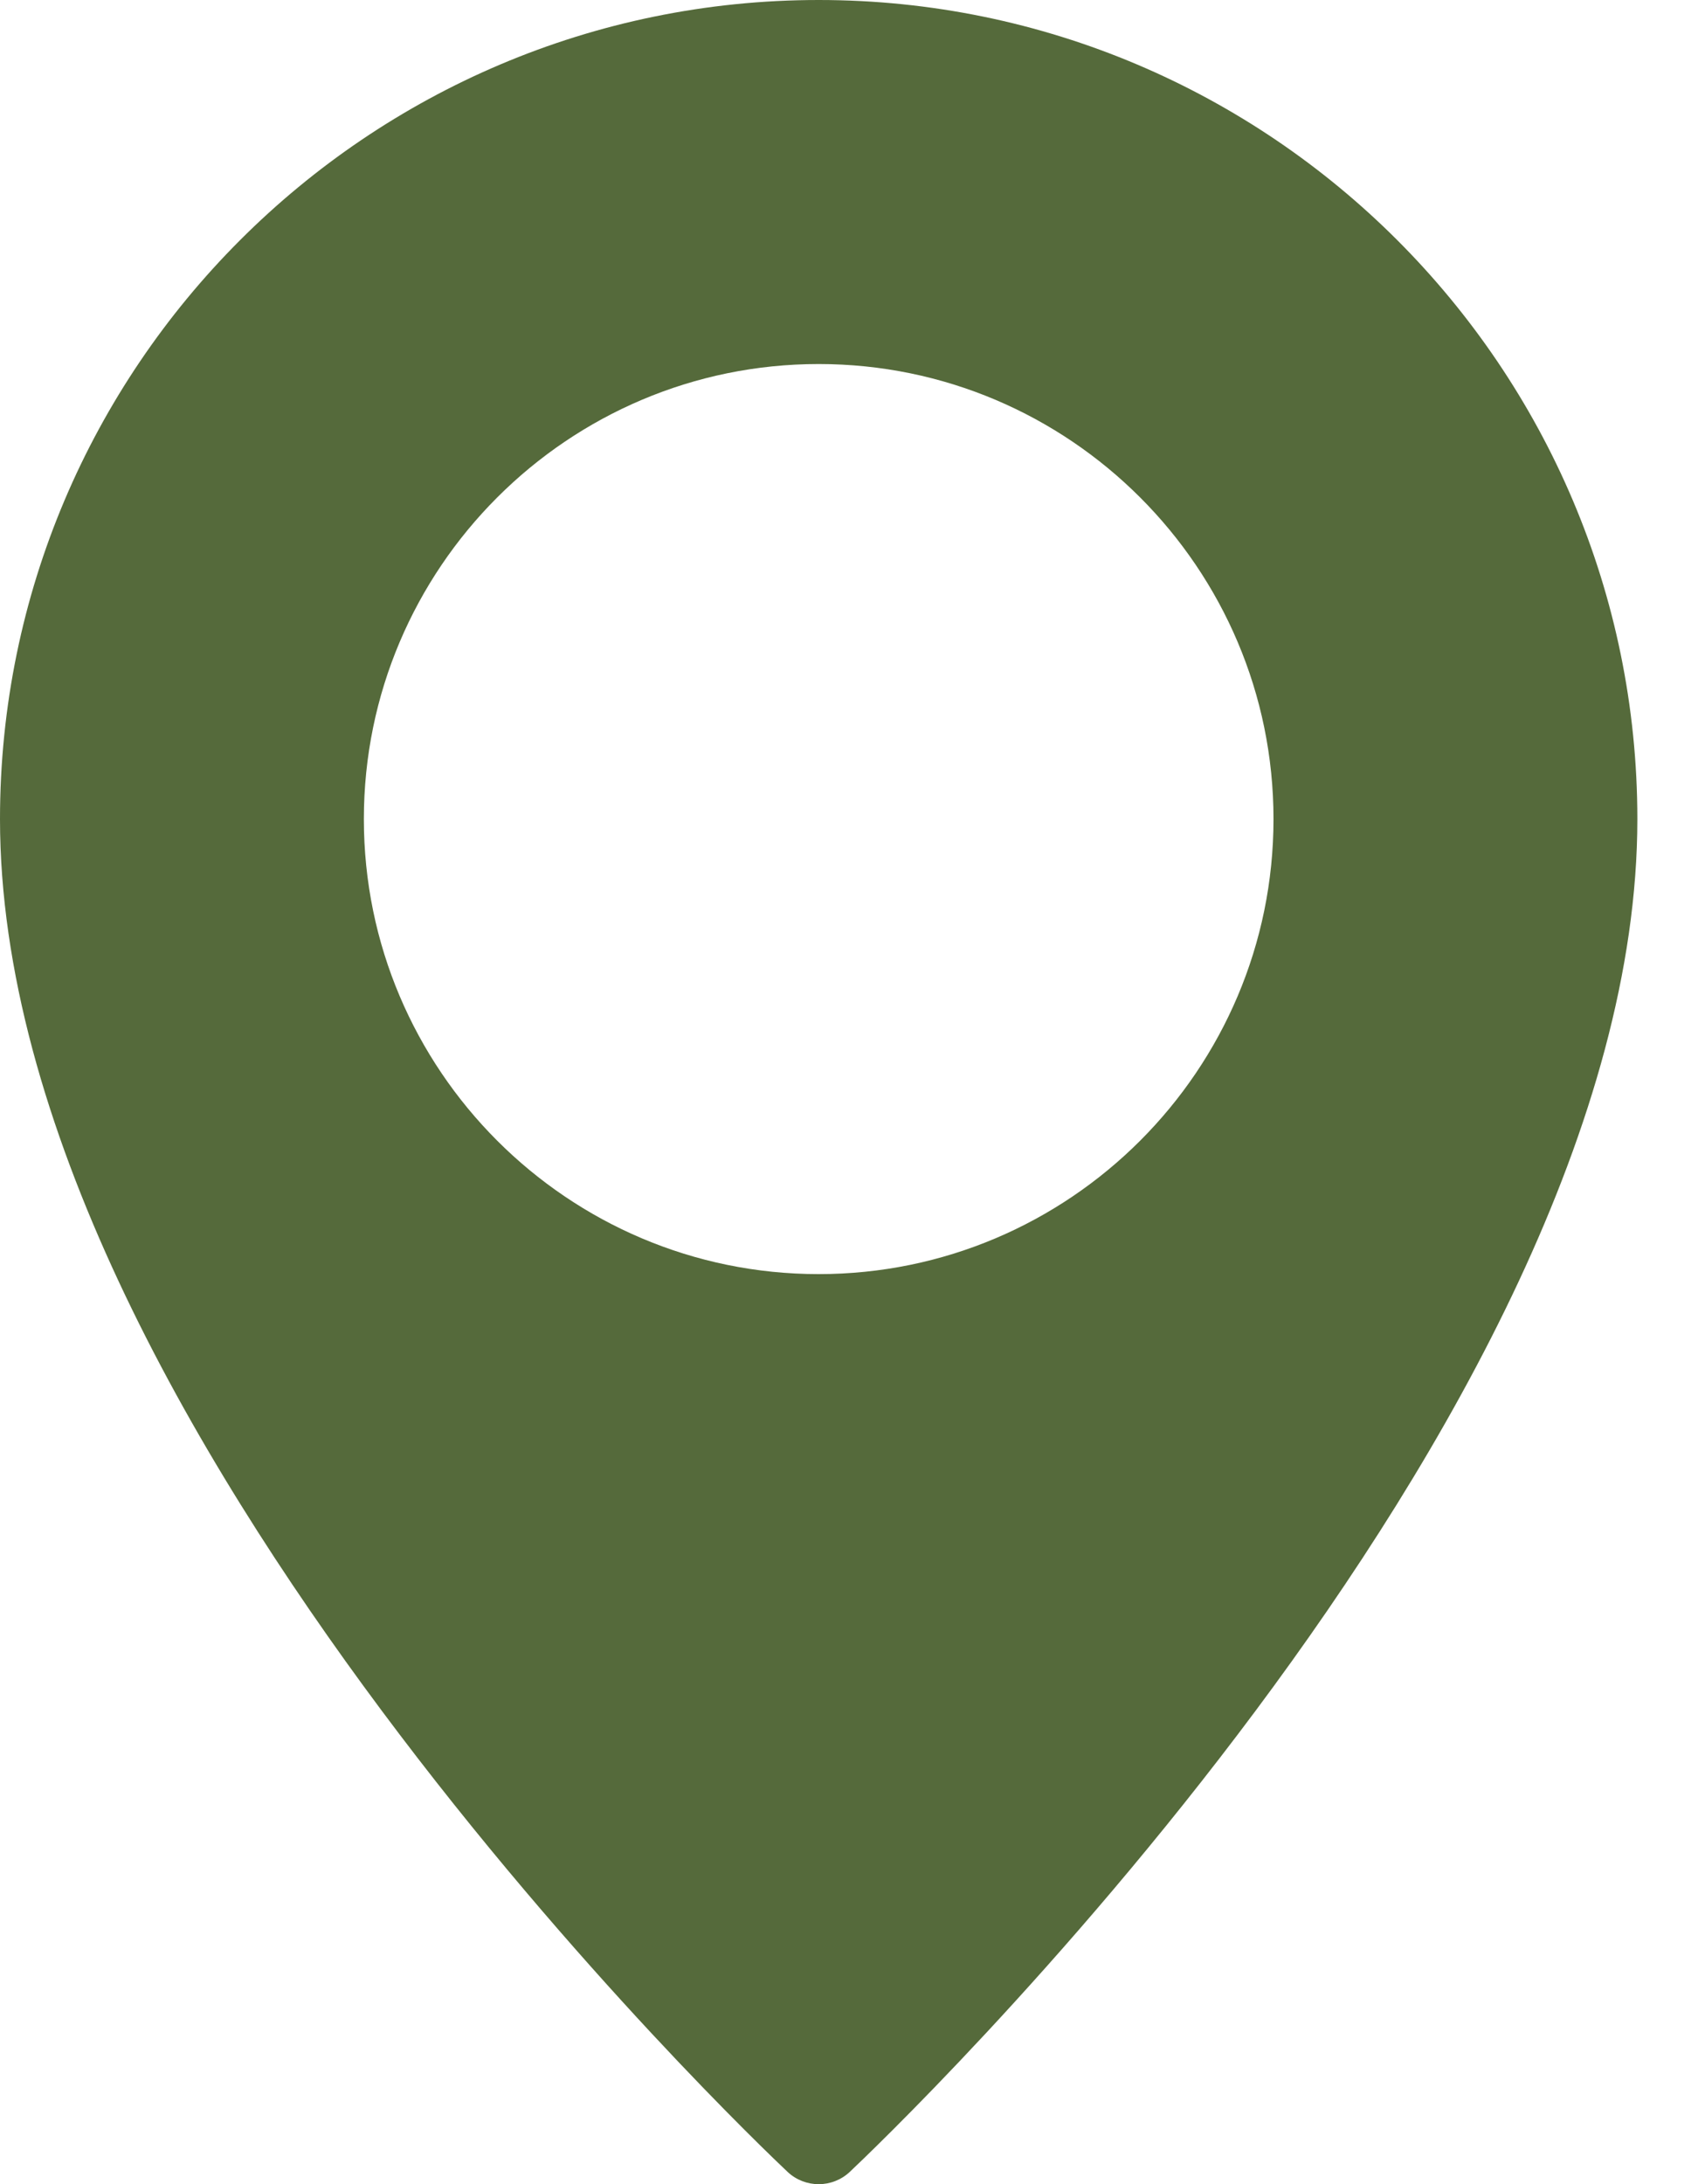 <svg width="14" height="18" viewBox="0 0 14 18" fill="none" xmlns="http://www.w3.org/2000/svg">
    <path d="M6.75 0C3.028 0 0 3.028 0 6.75C0 11.73 6.228 17.648 6.493 17.898C6.565 17.966 6.658 18 6.75 18C6.842 18 6.935 17.966 7.007 17.898C7.272 17.648 13.5 11.73 13.5 6.75C13.5 3.028 10.472 0 6.75 0ZM6.75 10.5C4.682 10.5 3 8.818 3 6.75C3 4.682 4.682 3 6.75 3C8.818 3 10.5 4.682 10.5 6.75C10.5 8.818 8.818 10.5 6.75 10.5Z" fill="#556A3B"/>
</svg>